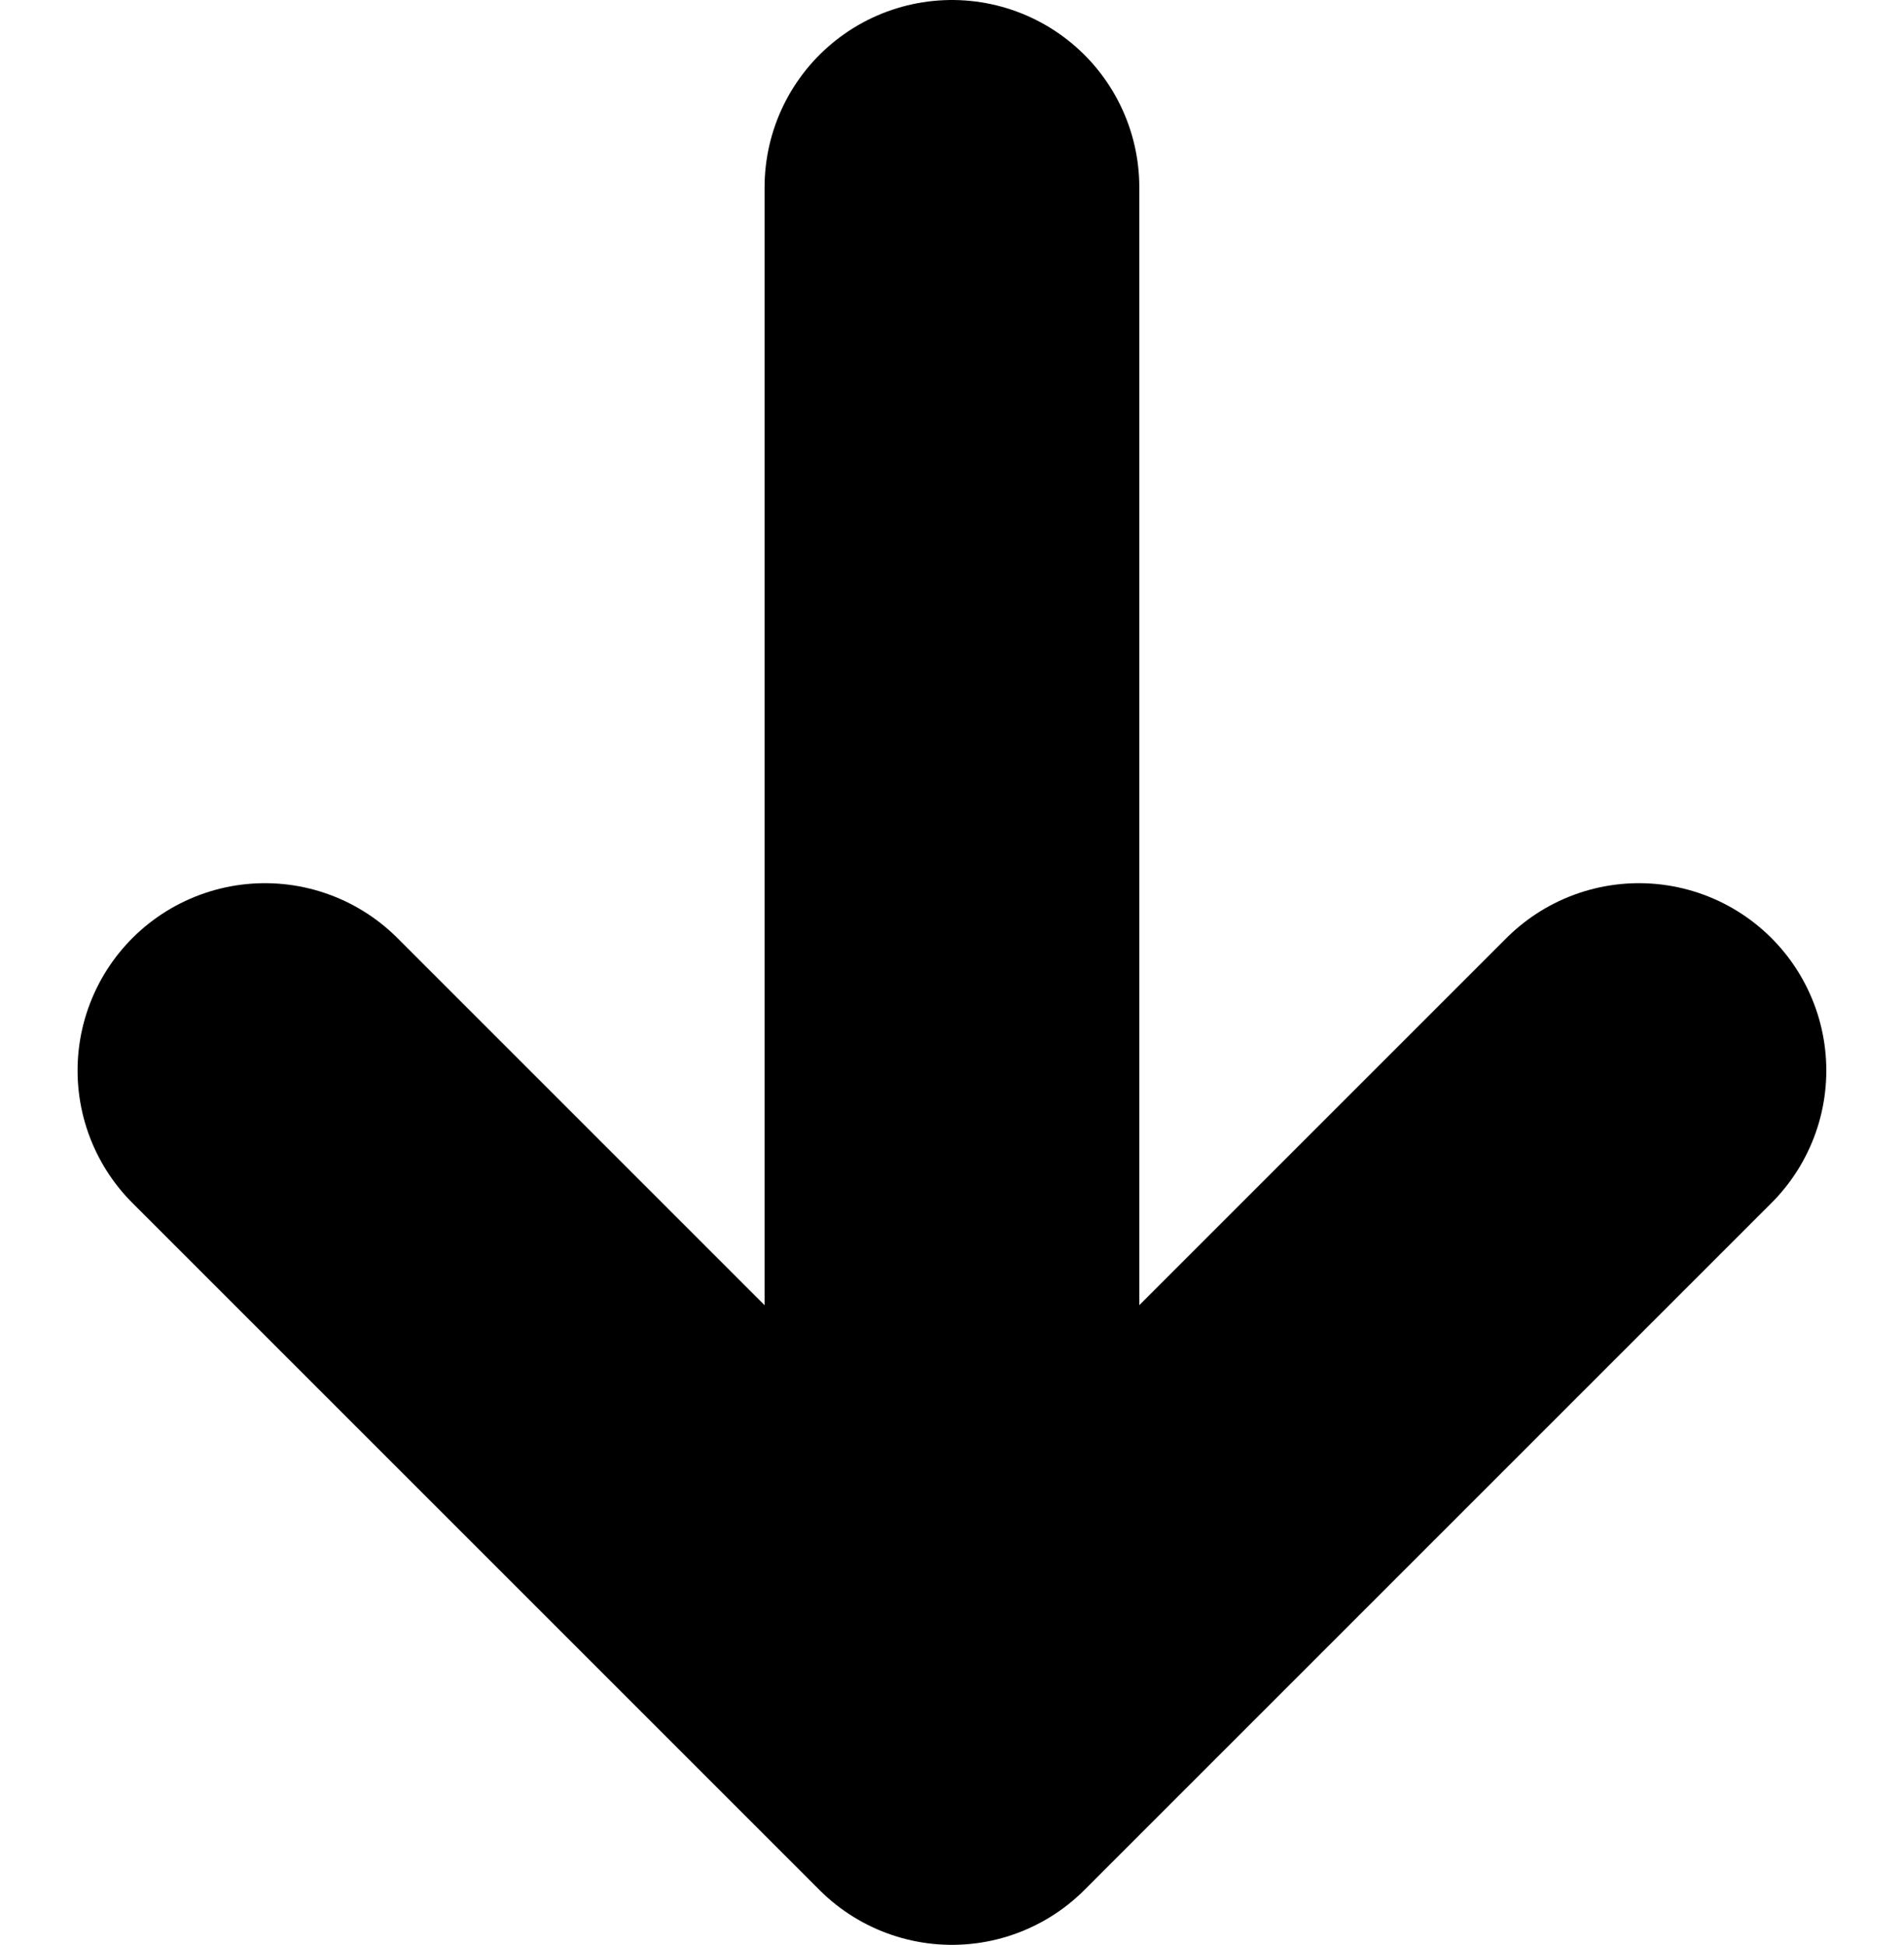 <svg xmlns="http://www.w3.org/2000/svg" width="15.243" height="15.571" viewBox="0 0 15.243 15.571">
  <path id="color" d="M13,18.571V6M7.5,13.071l5.5,5.5,5.5-5.5" transform="translate(-5.379 -4.5)" fill="none" stroke="#000" stroke-linecap="round" stroke-linejoin="round" stroke-width="3"/>
</svg>
